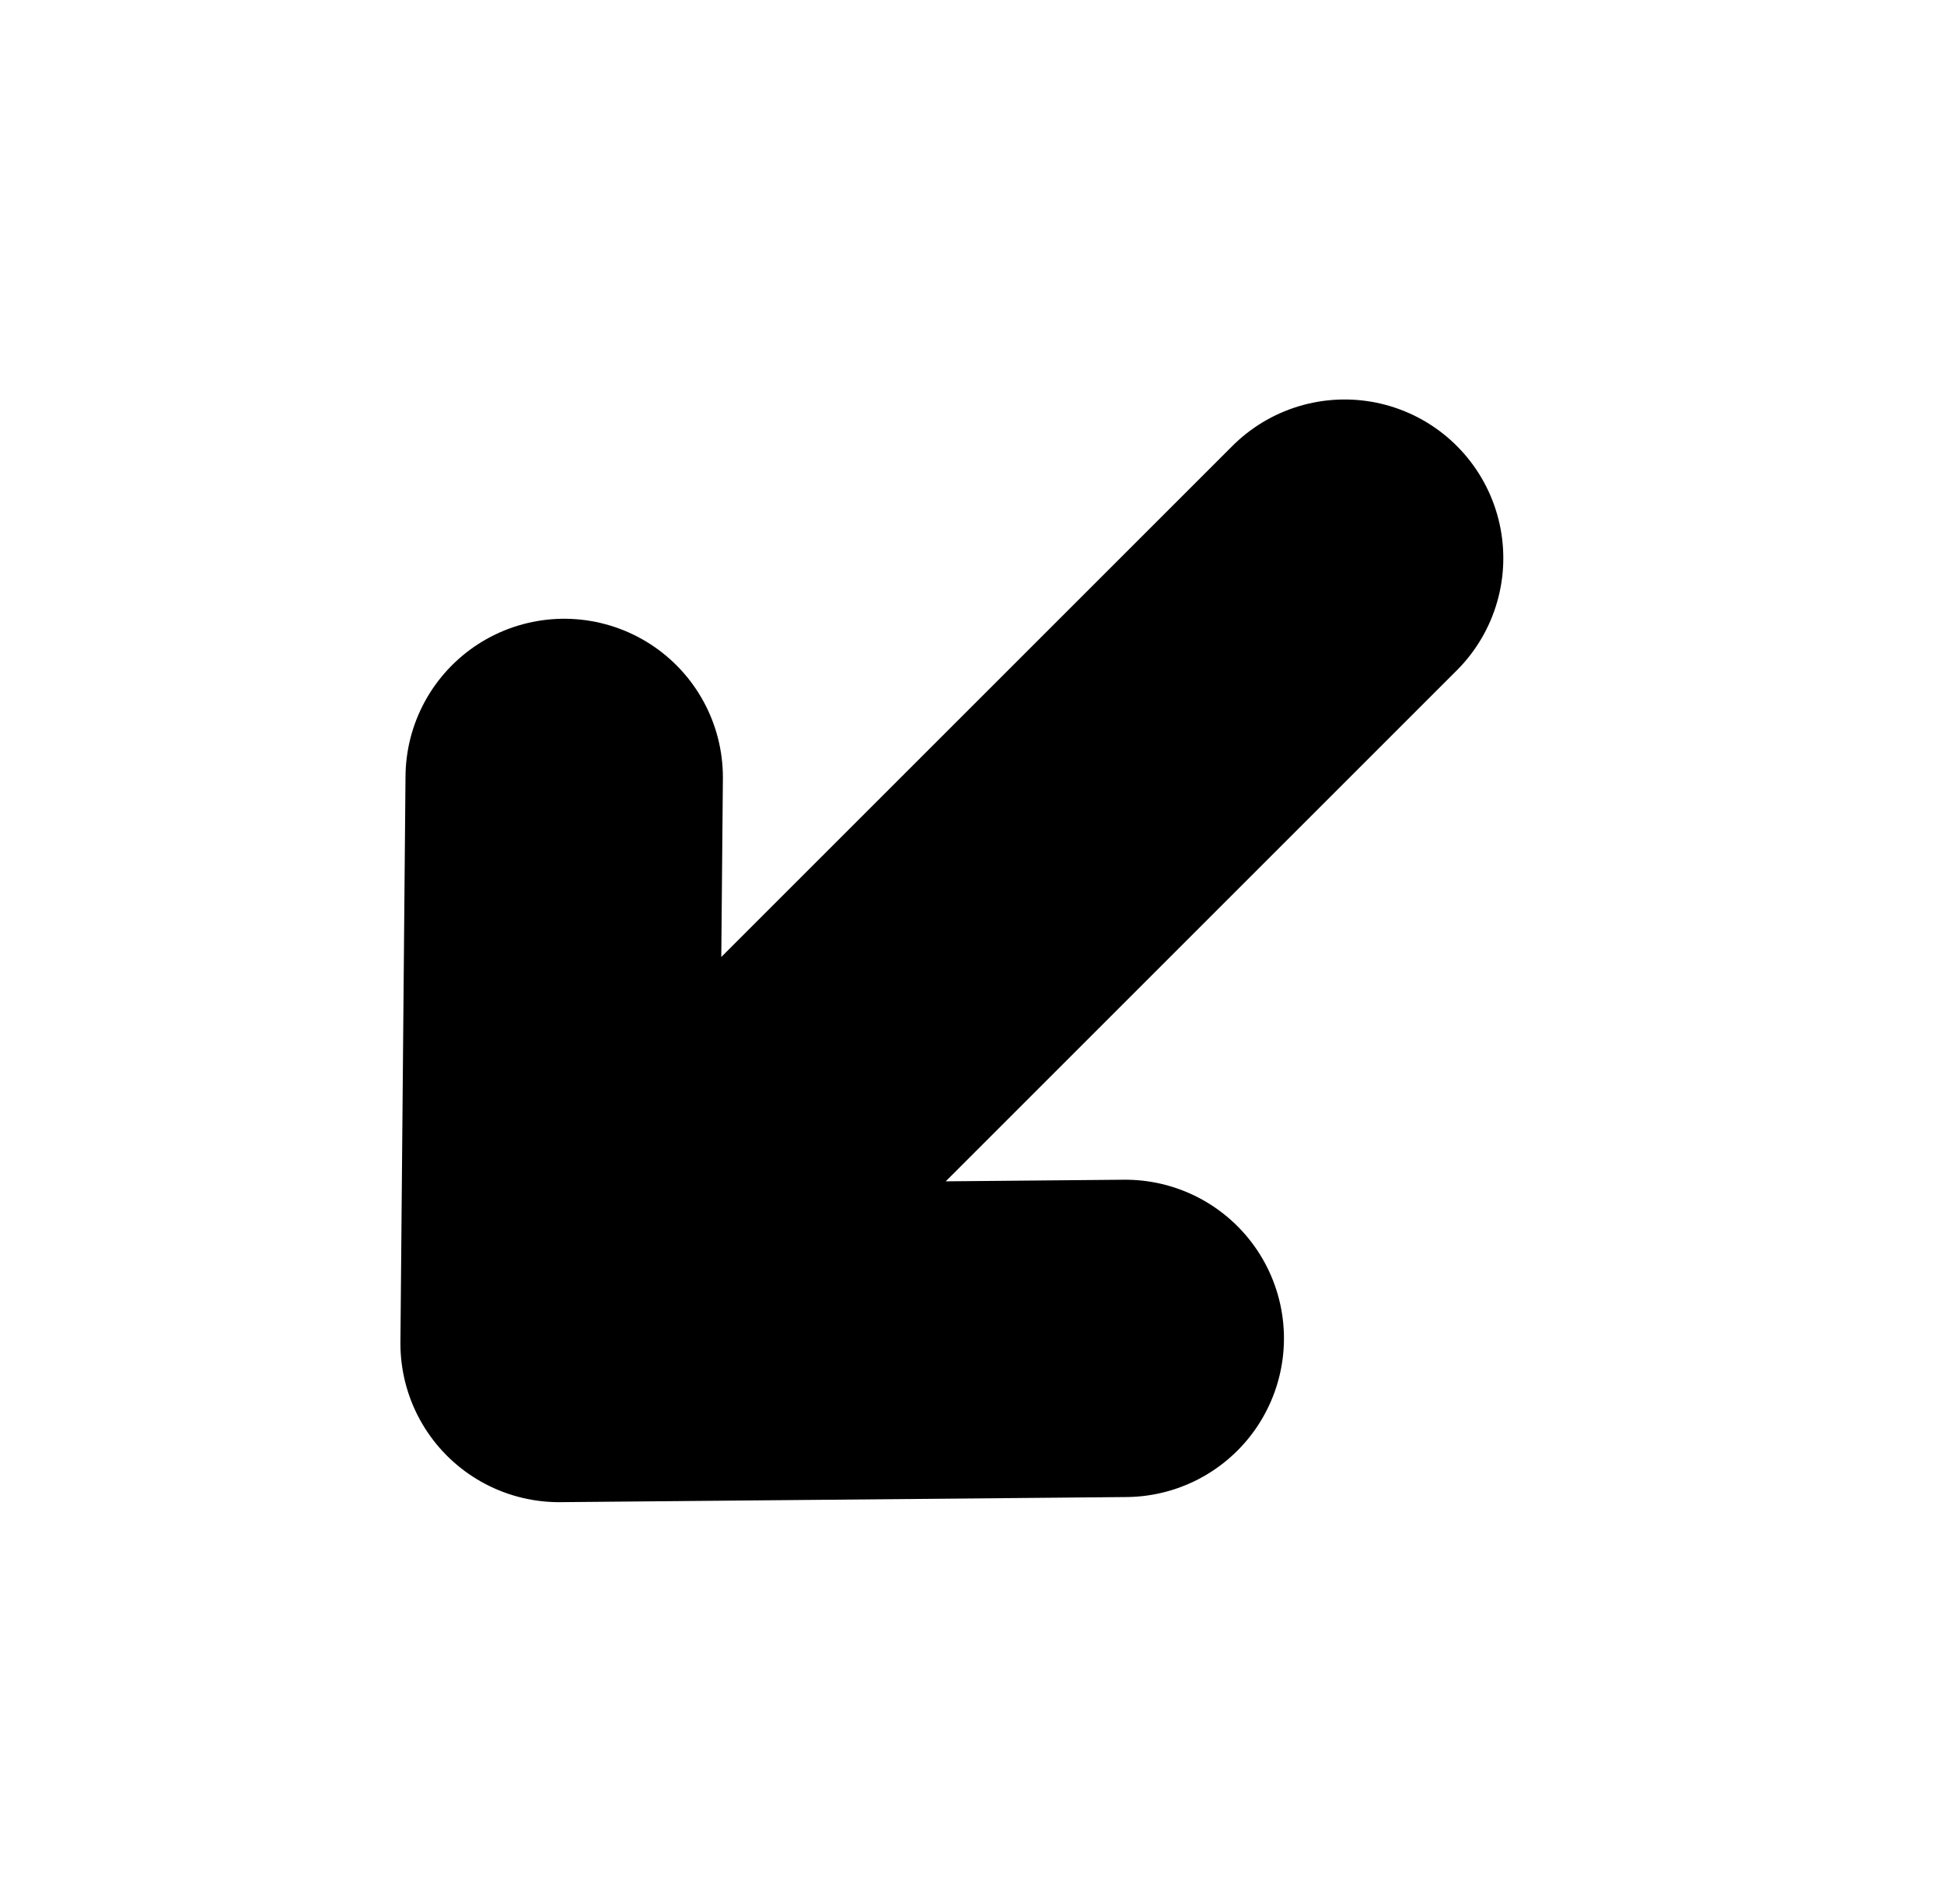 <svg width="49" height="48" viewBox="0 0 49 48" fill="none" xmlns="http://www.w3.org/2000/svg">
<g id="arrows/nobg-down-left">
<path id="Vector 9" d="M33.892 14.071L14.093 33.87M14.093 33.87L28.363 33.741M14.093 33.87L14.221 19.599" stroke="black" stroke-width="8" stroke-linecap="round" stroke-linejoin="round"/>
</g>
</svg>
